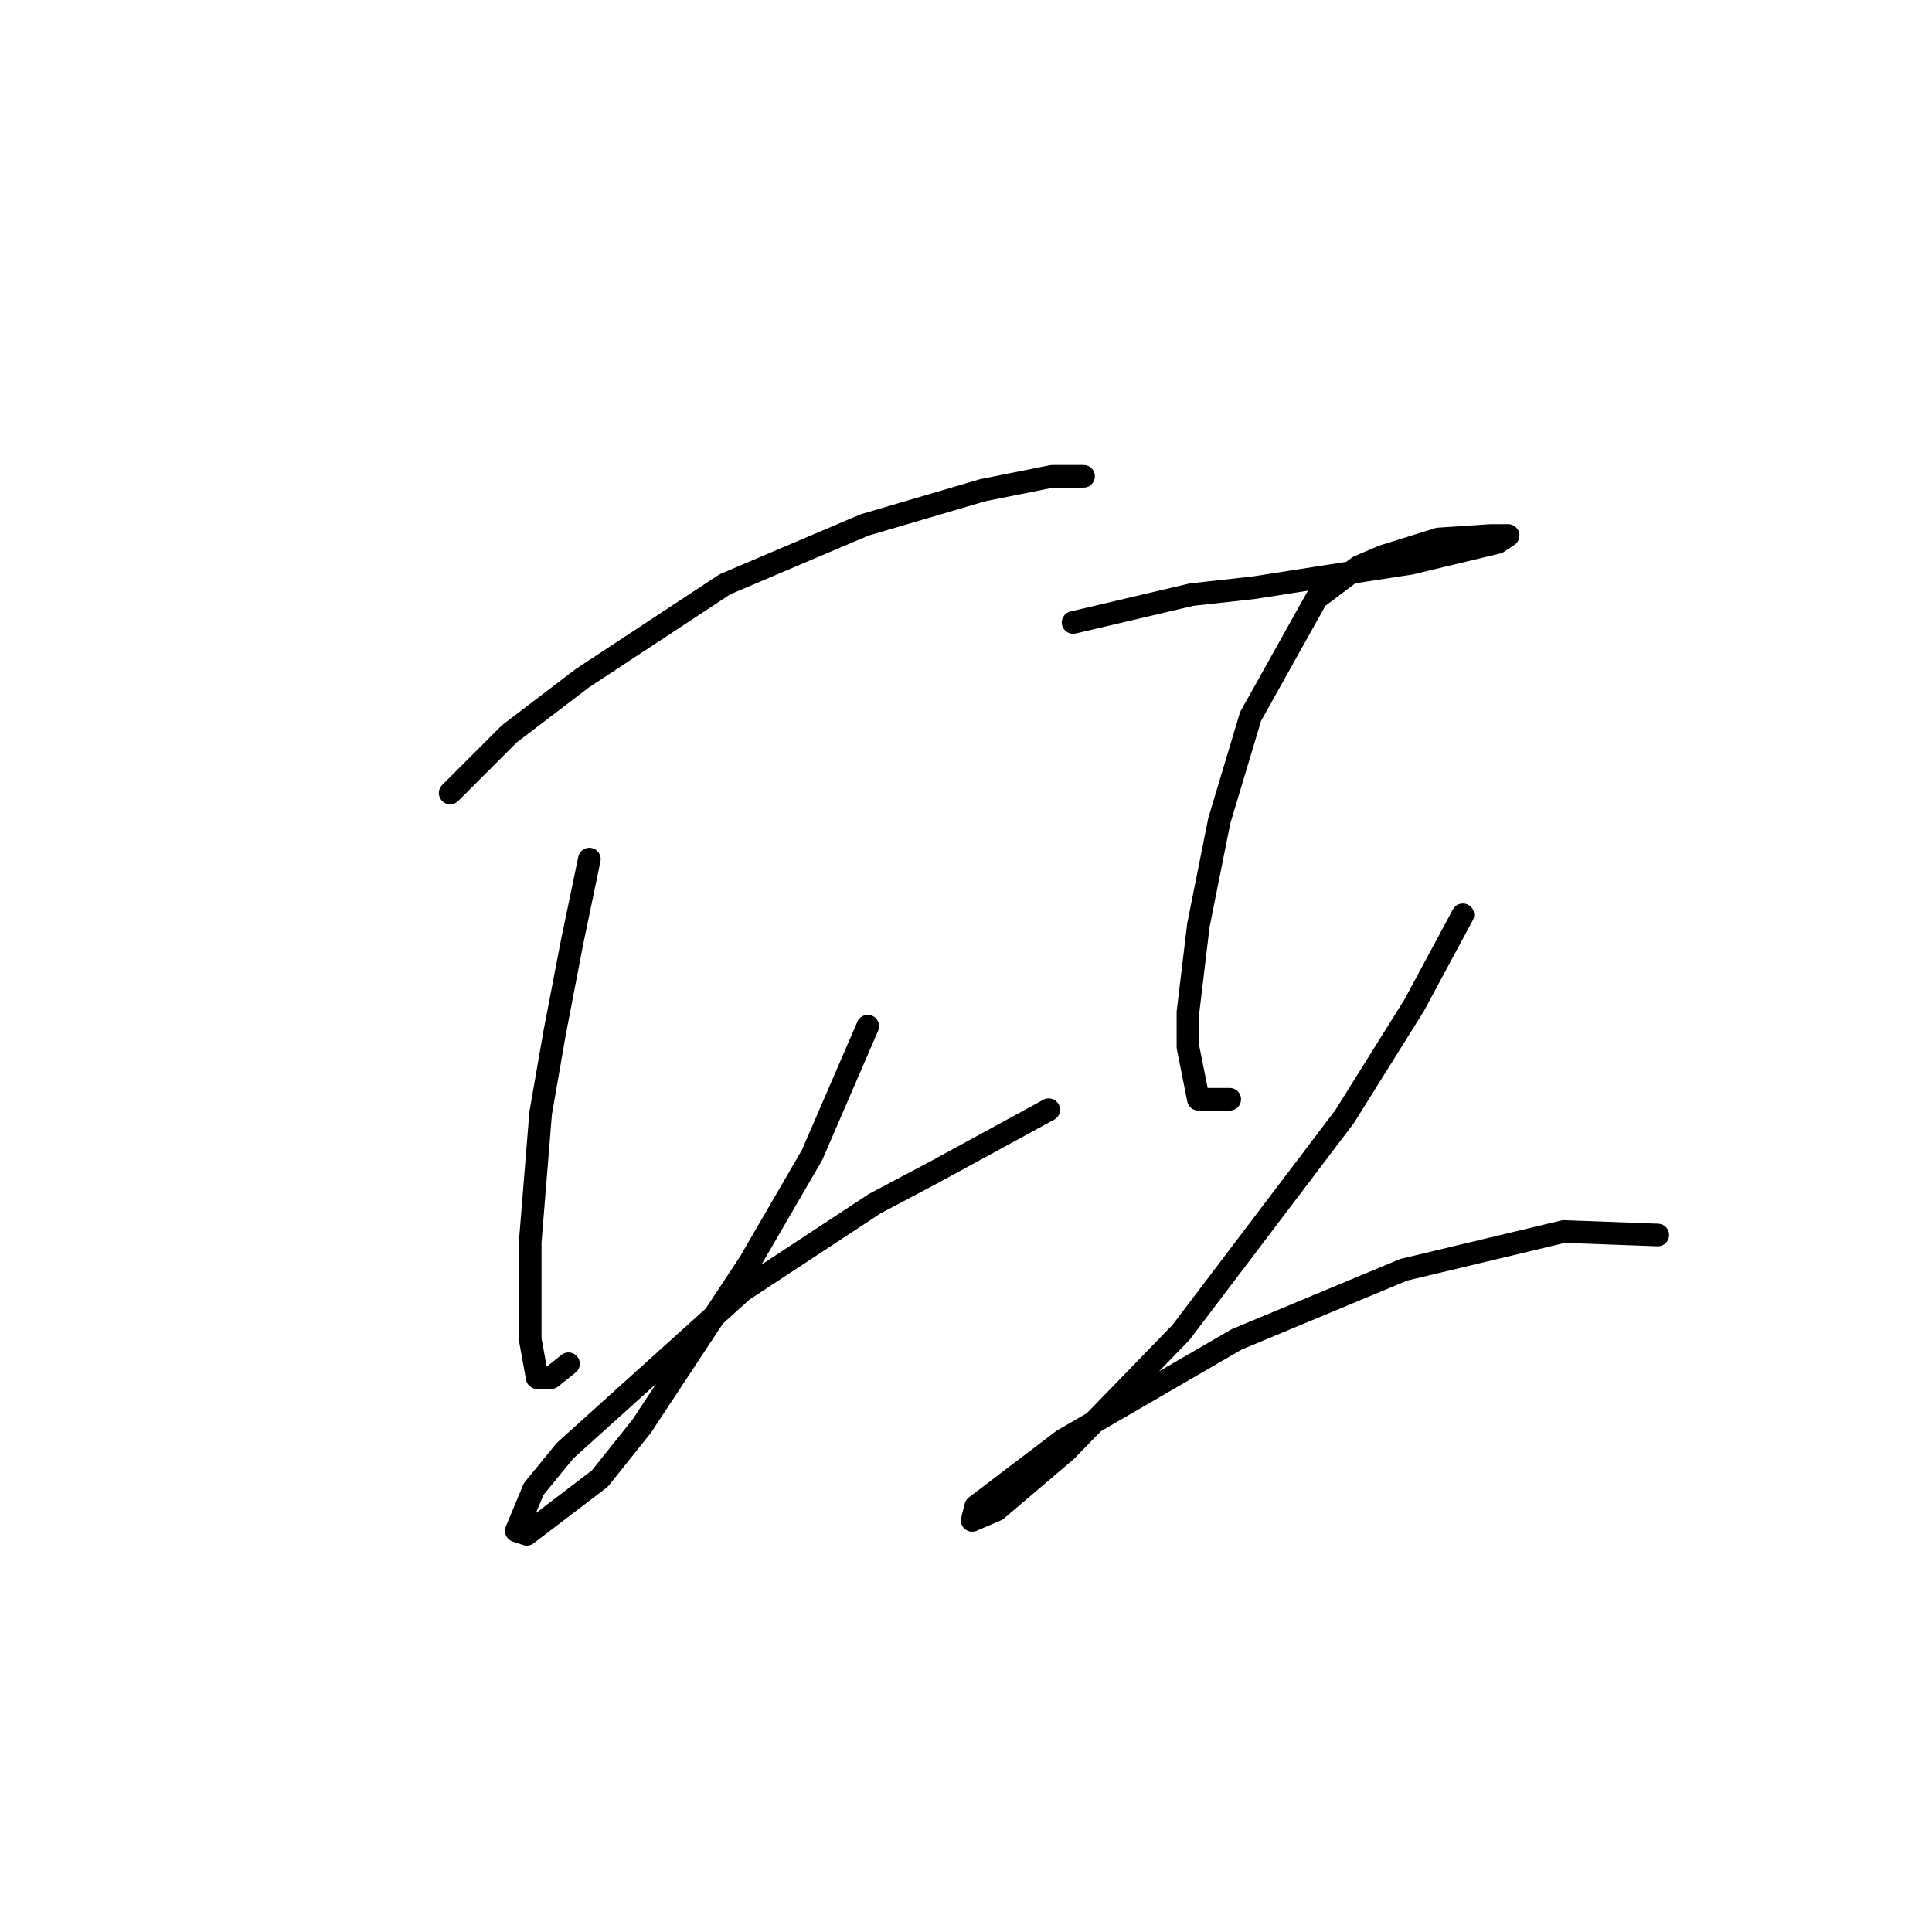 <?xml version="1.0" standalone="no"?>
    <svg width="256" height="256" xmlns="http://www.w3.org/2000/svg" version="1.1">
    <polyline stroke="black" stroke-width="3" stroke-linecap="round" fill="transparent" stroke-linejoin="round" points="59.649 105.077 67.488 97.238 77.172 89.859 96.079 77.409 114.524 69.569 130.203 64.958 139.426 63.113 143.576 63.113 143.576 63.113 " />
        <polyline stroke="black" stroke-width="3" stroke-linecap="round" fill="transparent" stroke-linejoin="round" points="78.094 113.839 75.789 124.906 73.483 136.896 71.638 147.502 70.255 164.564 70.255 177.476 71.177 182.548 73.022 182.548 75.327 180.704 75.327 180.704 " />
        <polyline stroke="black" stroke-width="3" stroke-linecap="round" fill="transparent" stroke-linejoin="round" points="114.985 135.973 107.607 153.035 99.307 167.331 85.011 189.004 79.478 195.921 69.794 203.299 68.41 202.838 70.716 197.305 74.866 192.232 98.384 171.02 115.908 159.491 123.747 155.341 138.964 147.041 138.964 147.041 " />
        <polyline stroke="black" stroke-width="3" stroke-linecap="round" fill="transparent" stroke-linejoin="round" points="142.192 82.481 157.871 78.792 166.172 77.87 180.928 75.564 186.923 74.642 198.451 71.875 199.835 70.953 197.529 70.953 190.612 71.414 183.234 73.72 180.006 75.103 174.472 79.253 165.71 94.932 161.56 108.766 158.793 122.6 157.41 134.129 157.41 138.74 158.793 145.657 162.944 145.657 162.944 145.657 " />
        <polyline stroke="black" stroke-width="3" stroke-linecap="round" fill="transparent" stroke-linejoin="round" points="193.84 121.217 187.384 133.206 178.161 147.963 156.488 176.553 141.27 192.232 132.047 200.071 128.819 201.455 129.281 199.61 140.809 190.849 163.866 177.476 186.001 168.253 207.213 163.18 219.664 163.642 219.664 163.642 " />
        </svg>